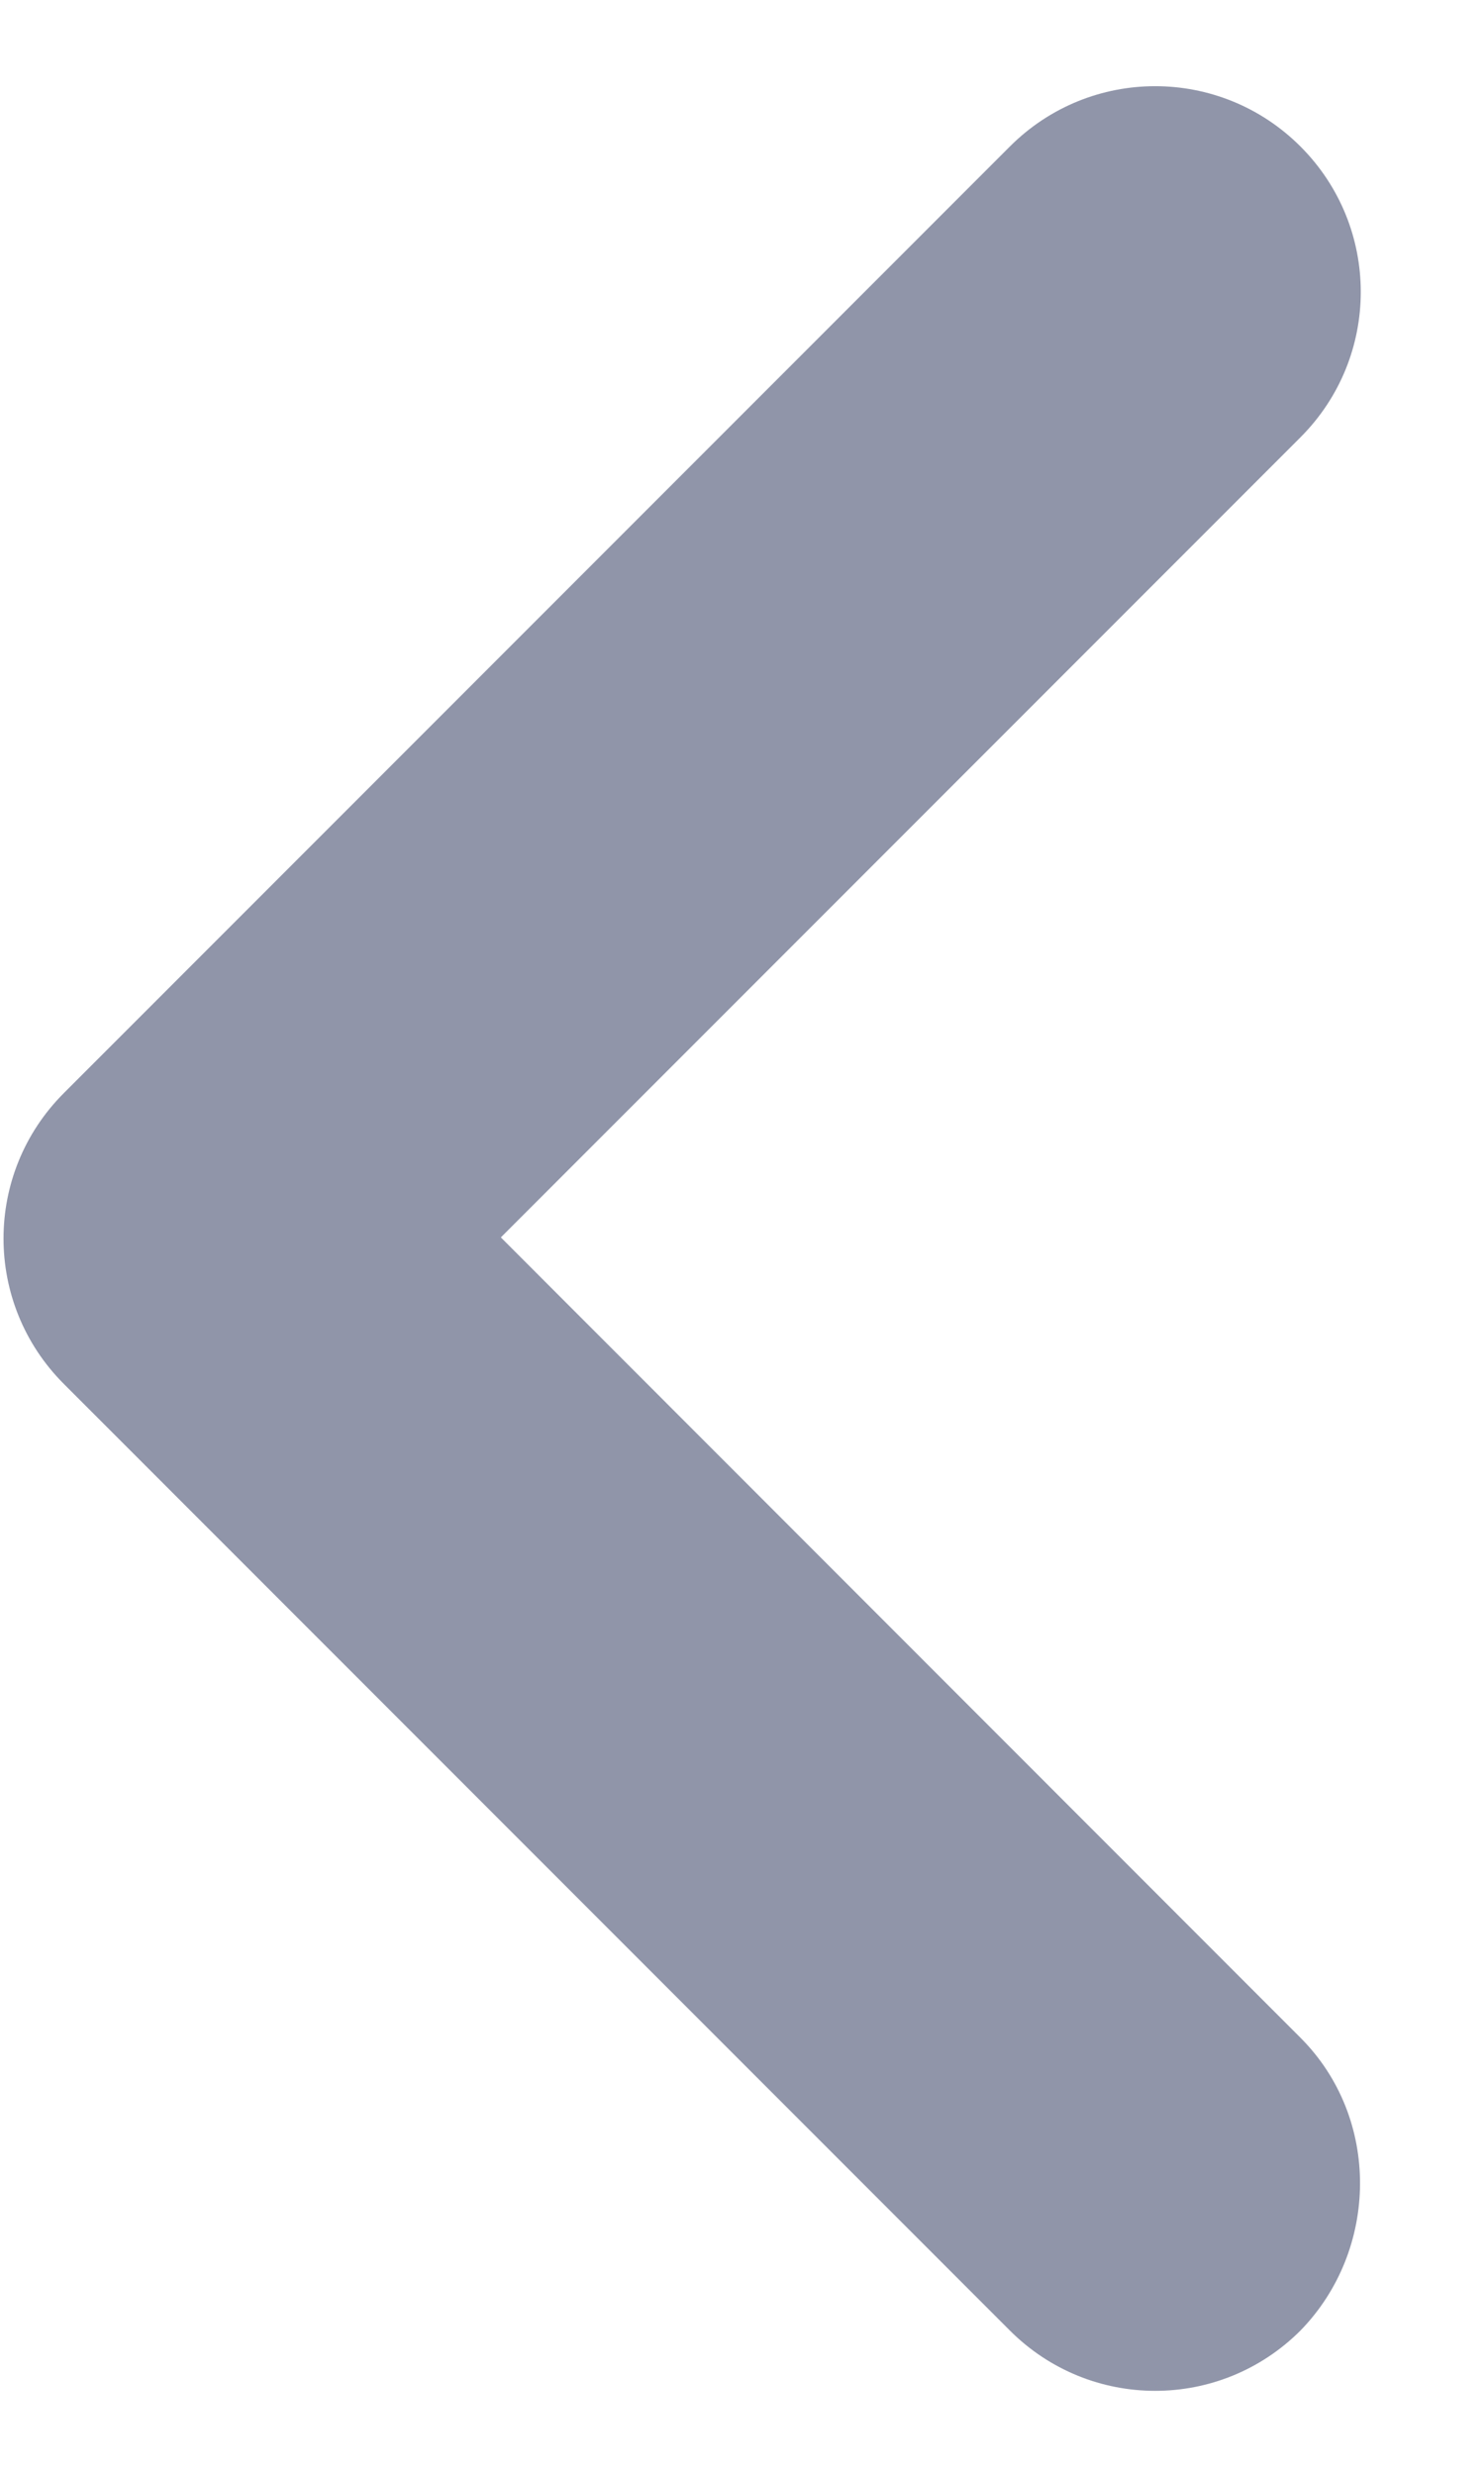 <svg width="6" height="10" viewBox="0 0 6 10" fill="none" xmlns="http://www.w3.org/2000/svg">
<path d="M5.258 8.234L2.025 5L5.258 1.767C5.583 1.442 5.583 0.917 5.258 0.592C4.933 0.267 4.408 0.267 4.083 0.592L0.258 4.417C-0.067 4.742 -0.067 5.267 0.258 5.592L4.083 9.417C4.408 9.742 4.933 9.742 5.258 9.417C5.575 9.092 5.583 8.559 5.258 8.234Z" fill="#9095A9"/>
</svg>
